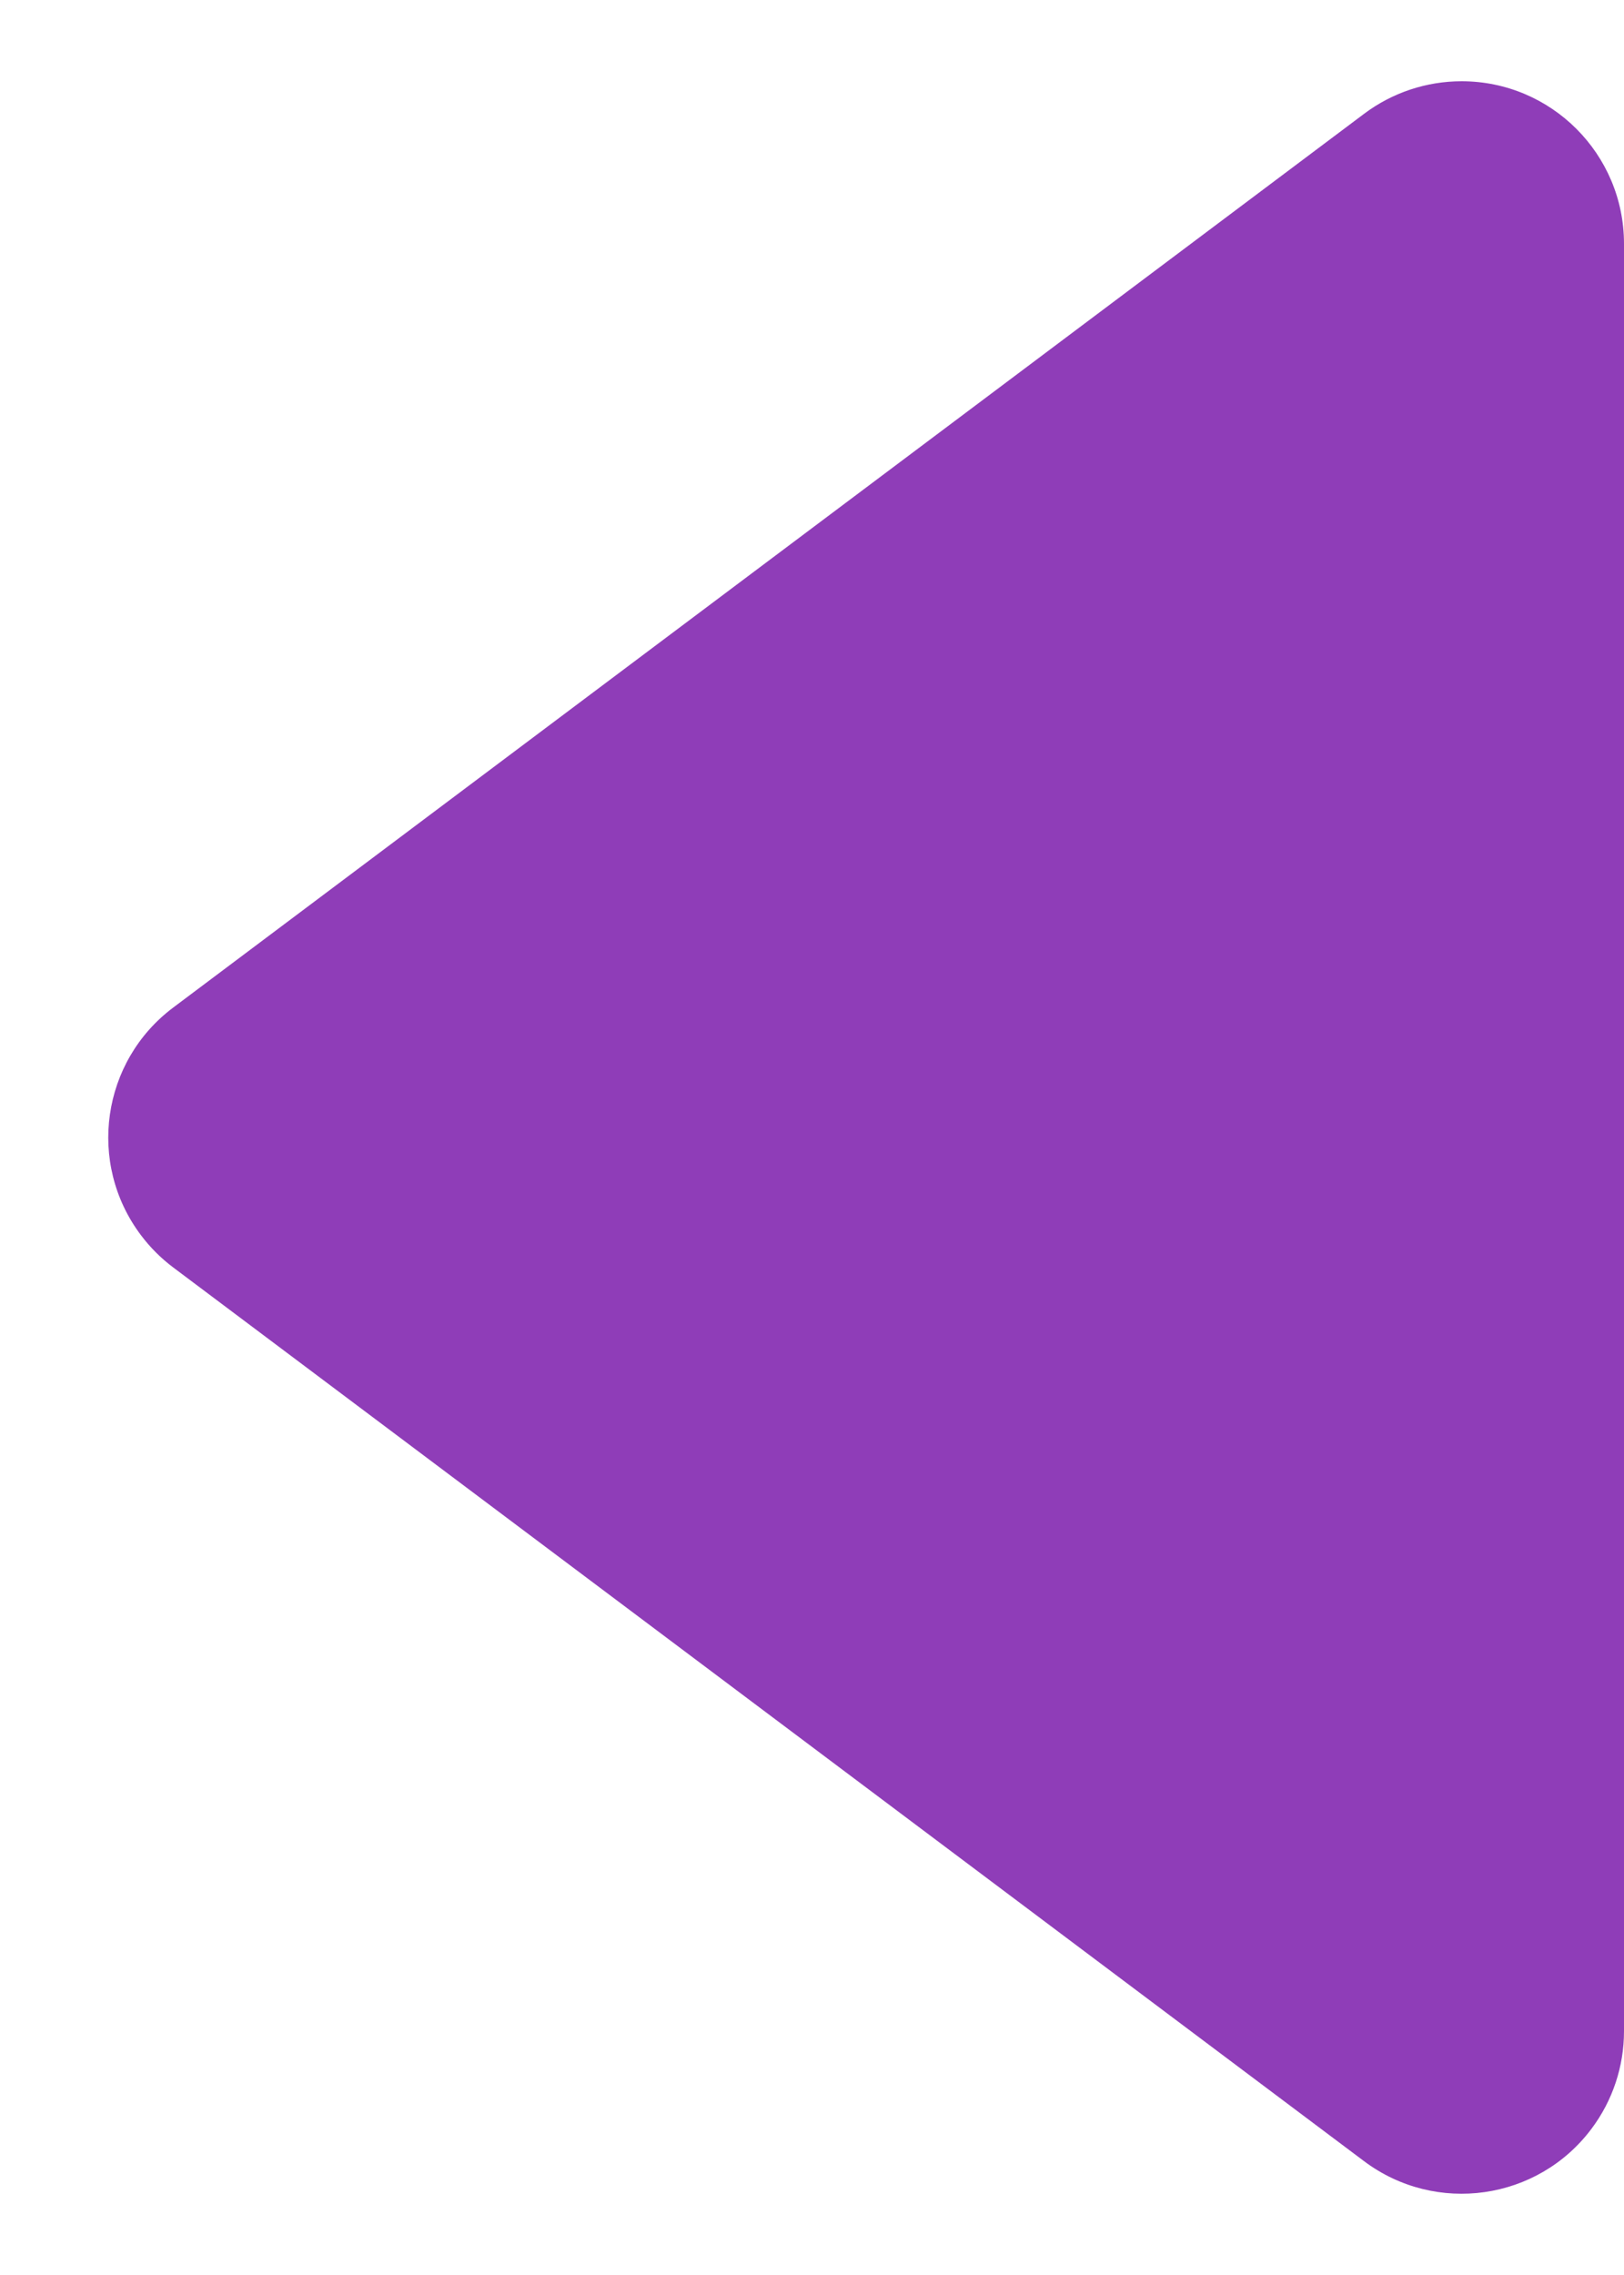 <?xml version="1.0" encoding="UTF-8"?>
<svg width="10px" height="14px" viewBox="0 0 10 14" version="1.1" xmlns="http://www.w3.org/2000/svg" xmlns:xlink="http://www.w3.org/1999/xlink">
    <!-- Generator: Sketch 47.1 (45422) - http://www.bohemiancoding.com/sketch -->
    <title>Icons / Arrow</title>
    <desc>Created with Sketch.</desc>
    <defs></defs>
    <g id="Design-V01" stroke="none" stroke-width="1" fill="none" fill-rule="evenodd">
        <g id="Desktop" transform="translate(-1024, -690)" fill="#8F3DB8">
            <g id="TV" transform="translate(335, 255)">
                <g id="Back" transform="translate(655, 417)">
                    <g id="Icons-/-Arrow" transform="translate(40, 25) scale(-1, 1) translate(-40, -25) translate(32, 17)">
                        <path d="M5.6,1.7 L12.933,7.2 L12.933,7.2 C13.375,7.531 13.465,8.158 13.133,8.6 C13.076,8.676 13.009,8.743 12.933,8.8 L5.6,14.3 L5.6,14.3 C5.158,14.631 4.531,14.542 4.2,14.1 C4.07,13.927 4,13.716 4,13.5 L4,2.5 L4,2.5 C4,1.948 4.448,1.5 5,1.5 C5.216,1.5 5.427,1.57 5.6,1.7 Z" id="Path-2"></path>
                    </g>
                </g>
            </g>
        </g>
    </g>
</svg>
